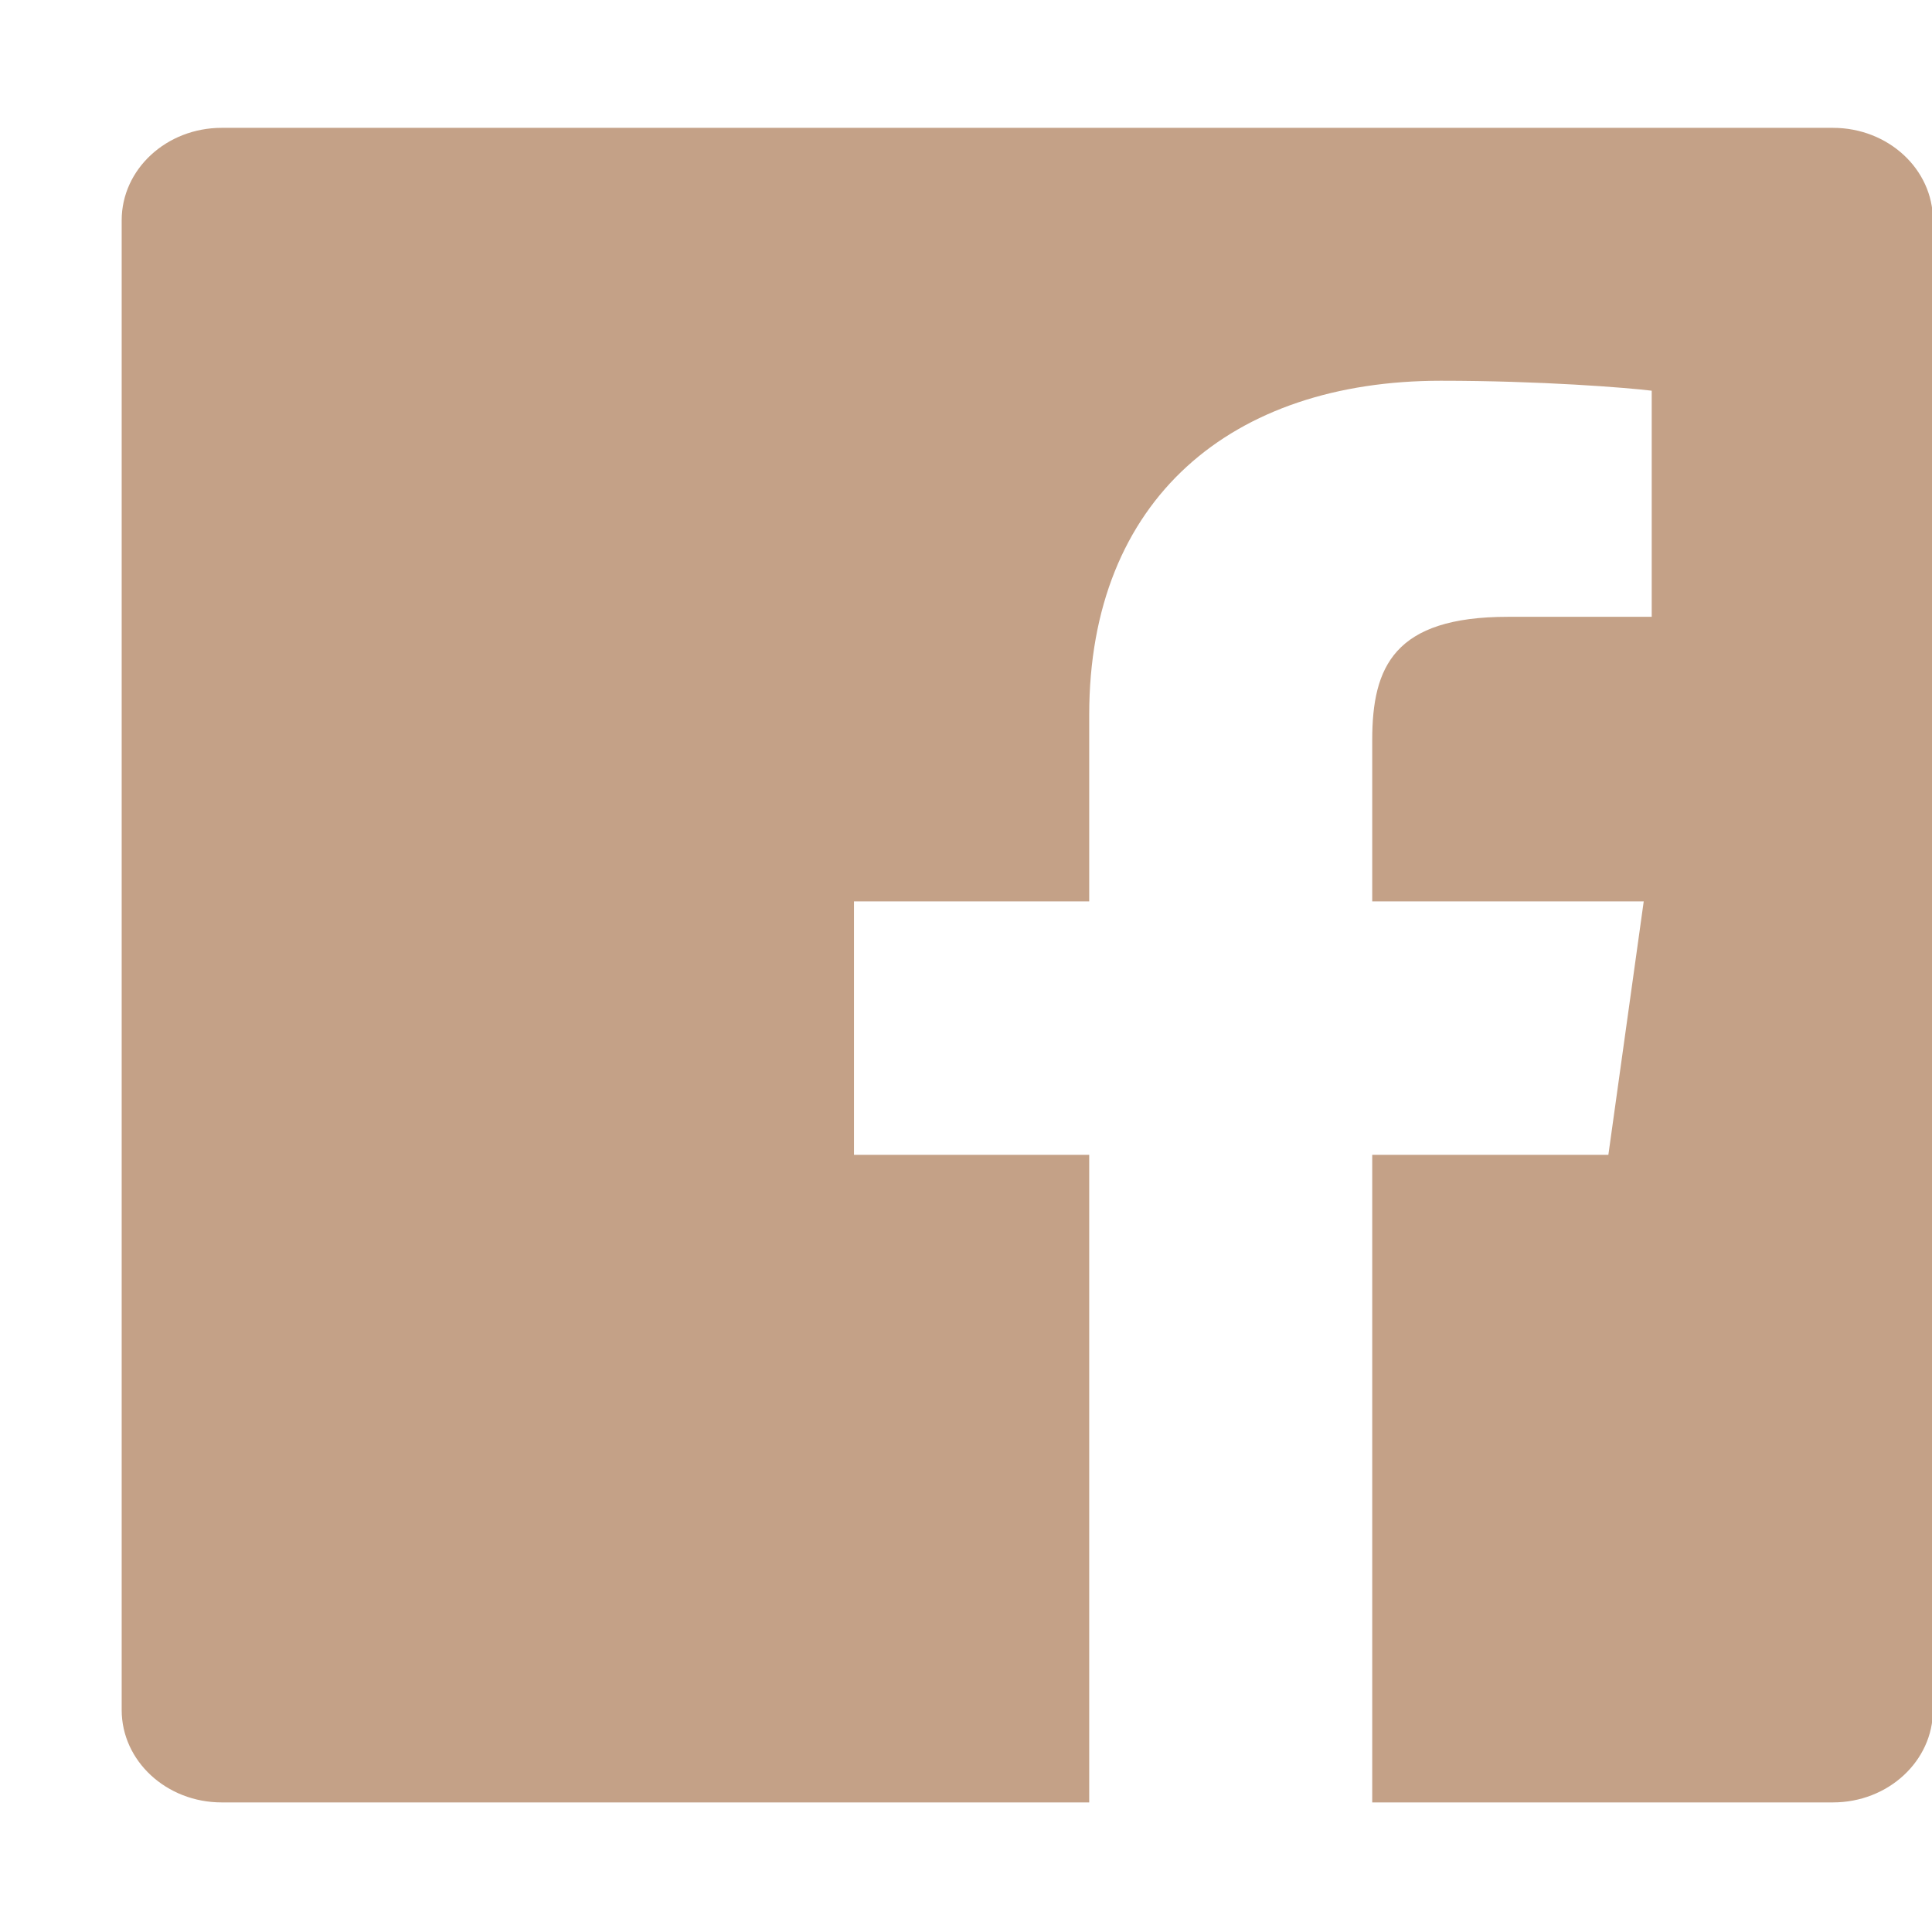 <svg width="10" height="10" viewBox="0 0 53 49" fill="none" xmlns="http://www.w3.org/2000/svg">
<g clip-path="url(#clip0)">
<path d="M50.283 1.507H6.079C4.565 1.508 3.338 2.643 3.338 4.043V44.911C3.339 46.311 4.567 47.445 6.081 47.445H29.88V29.68H23.427V22.727H29.88V17.609C29.88 11.675 33.799 8.445 39.525 8.445C42.267 8.445 44.624 8.634 45.311 8.718V14.921H41.362C38.247 14.921 37.644 16.289 37.644 18.298V22.727H45.092L44.122 29.68H37.644V47.445H50.283C51.798 47.445 53.026 46.31 53.026 44.91C53.026 44.91 53.026 44.91 53.026 44.909V4.041C53.025 2.641 51.797 1.507 50.283 1.507Z" fill="#C4A187"/>
</g>
<defs>
<clipPath id="clip0">
<rect width="53" height="49" fill="white"/>
</clipPath>
</defs>
</svg>
